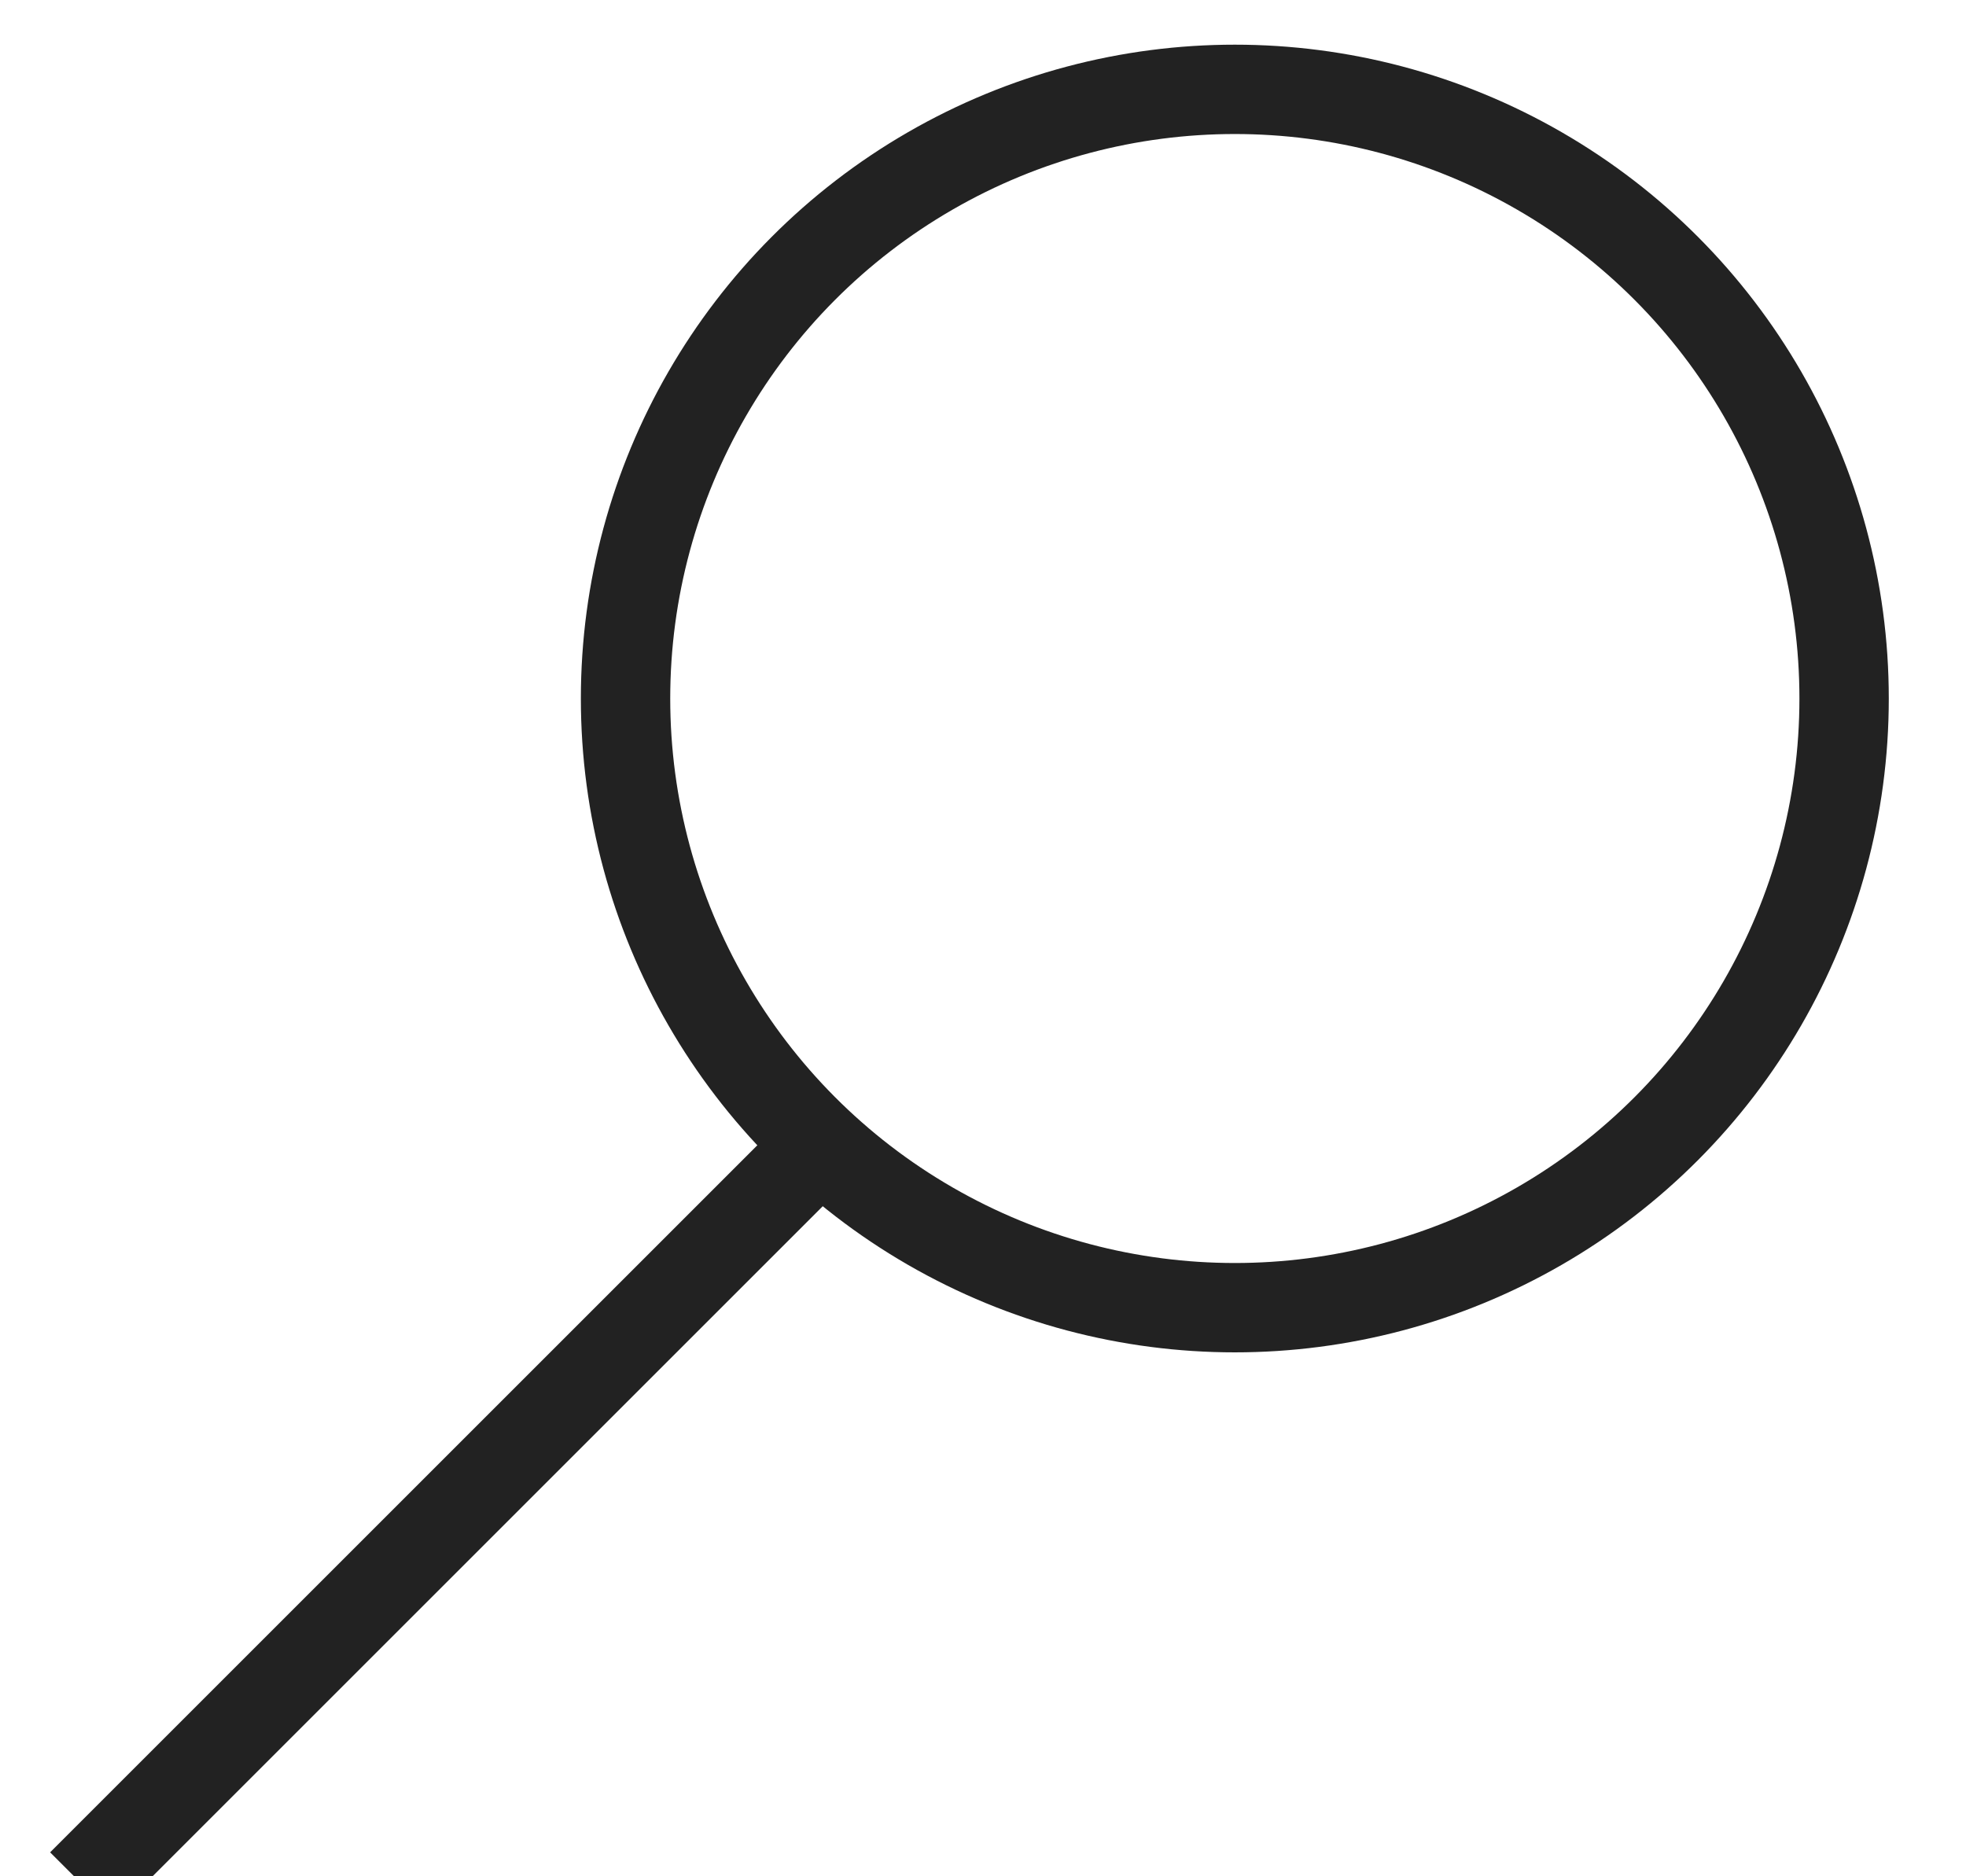 <?xml version="1.0" encoding="UTF-8" standalone="no"?>
<svg width="22px" height="21px" viewBox="0 0 22 21" version="1.1" xmlns="http://www.w3.org/2000/svg" xmlns:xlink="http://www.w3.org/1999/xlink">
    <!-- Generator: Sketch 41 (35326) - http://www.bohemiancoding.com/sketch -->
    <title>search</title>
    <desc>Created with Sketch.</desc>
    <defs></defs>
    <g id="Symbols" stroke="none" stroke-width="1" fill="none" fill-rule="evenodd">
        <g id="Navigation" transform="translate(-1389, -24)" stroke="#222222">
            <g id="search">
                <g transform="translate(1390, 25)">
                    <ellipse id="Oval-4" cx="12.818" cy="6.818" rx="6.818" ry="6.818"></ellipse>
                    <path d="M7.909,12.091 L0.268,19.732" id="Line" stroke-linecap="square"></path>
                </g>
            </g>
        </g>
    </g>
</svg>